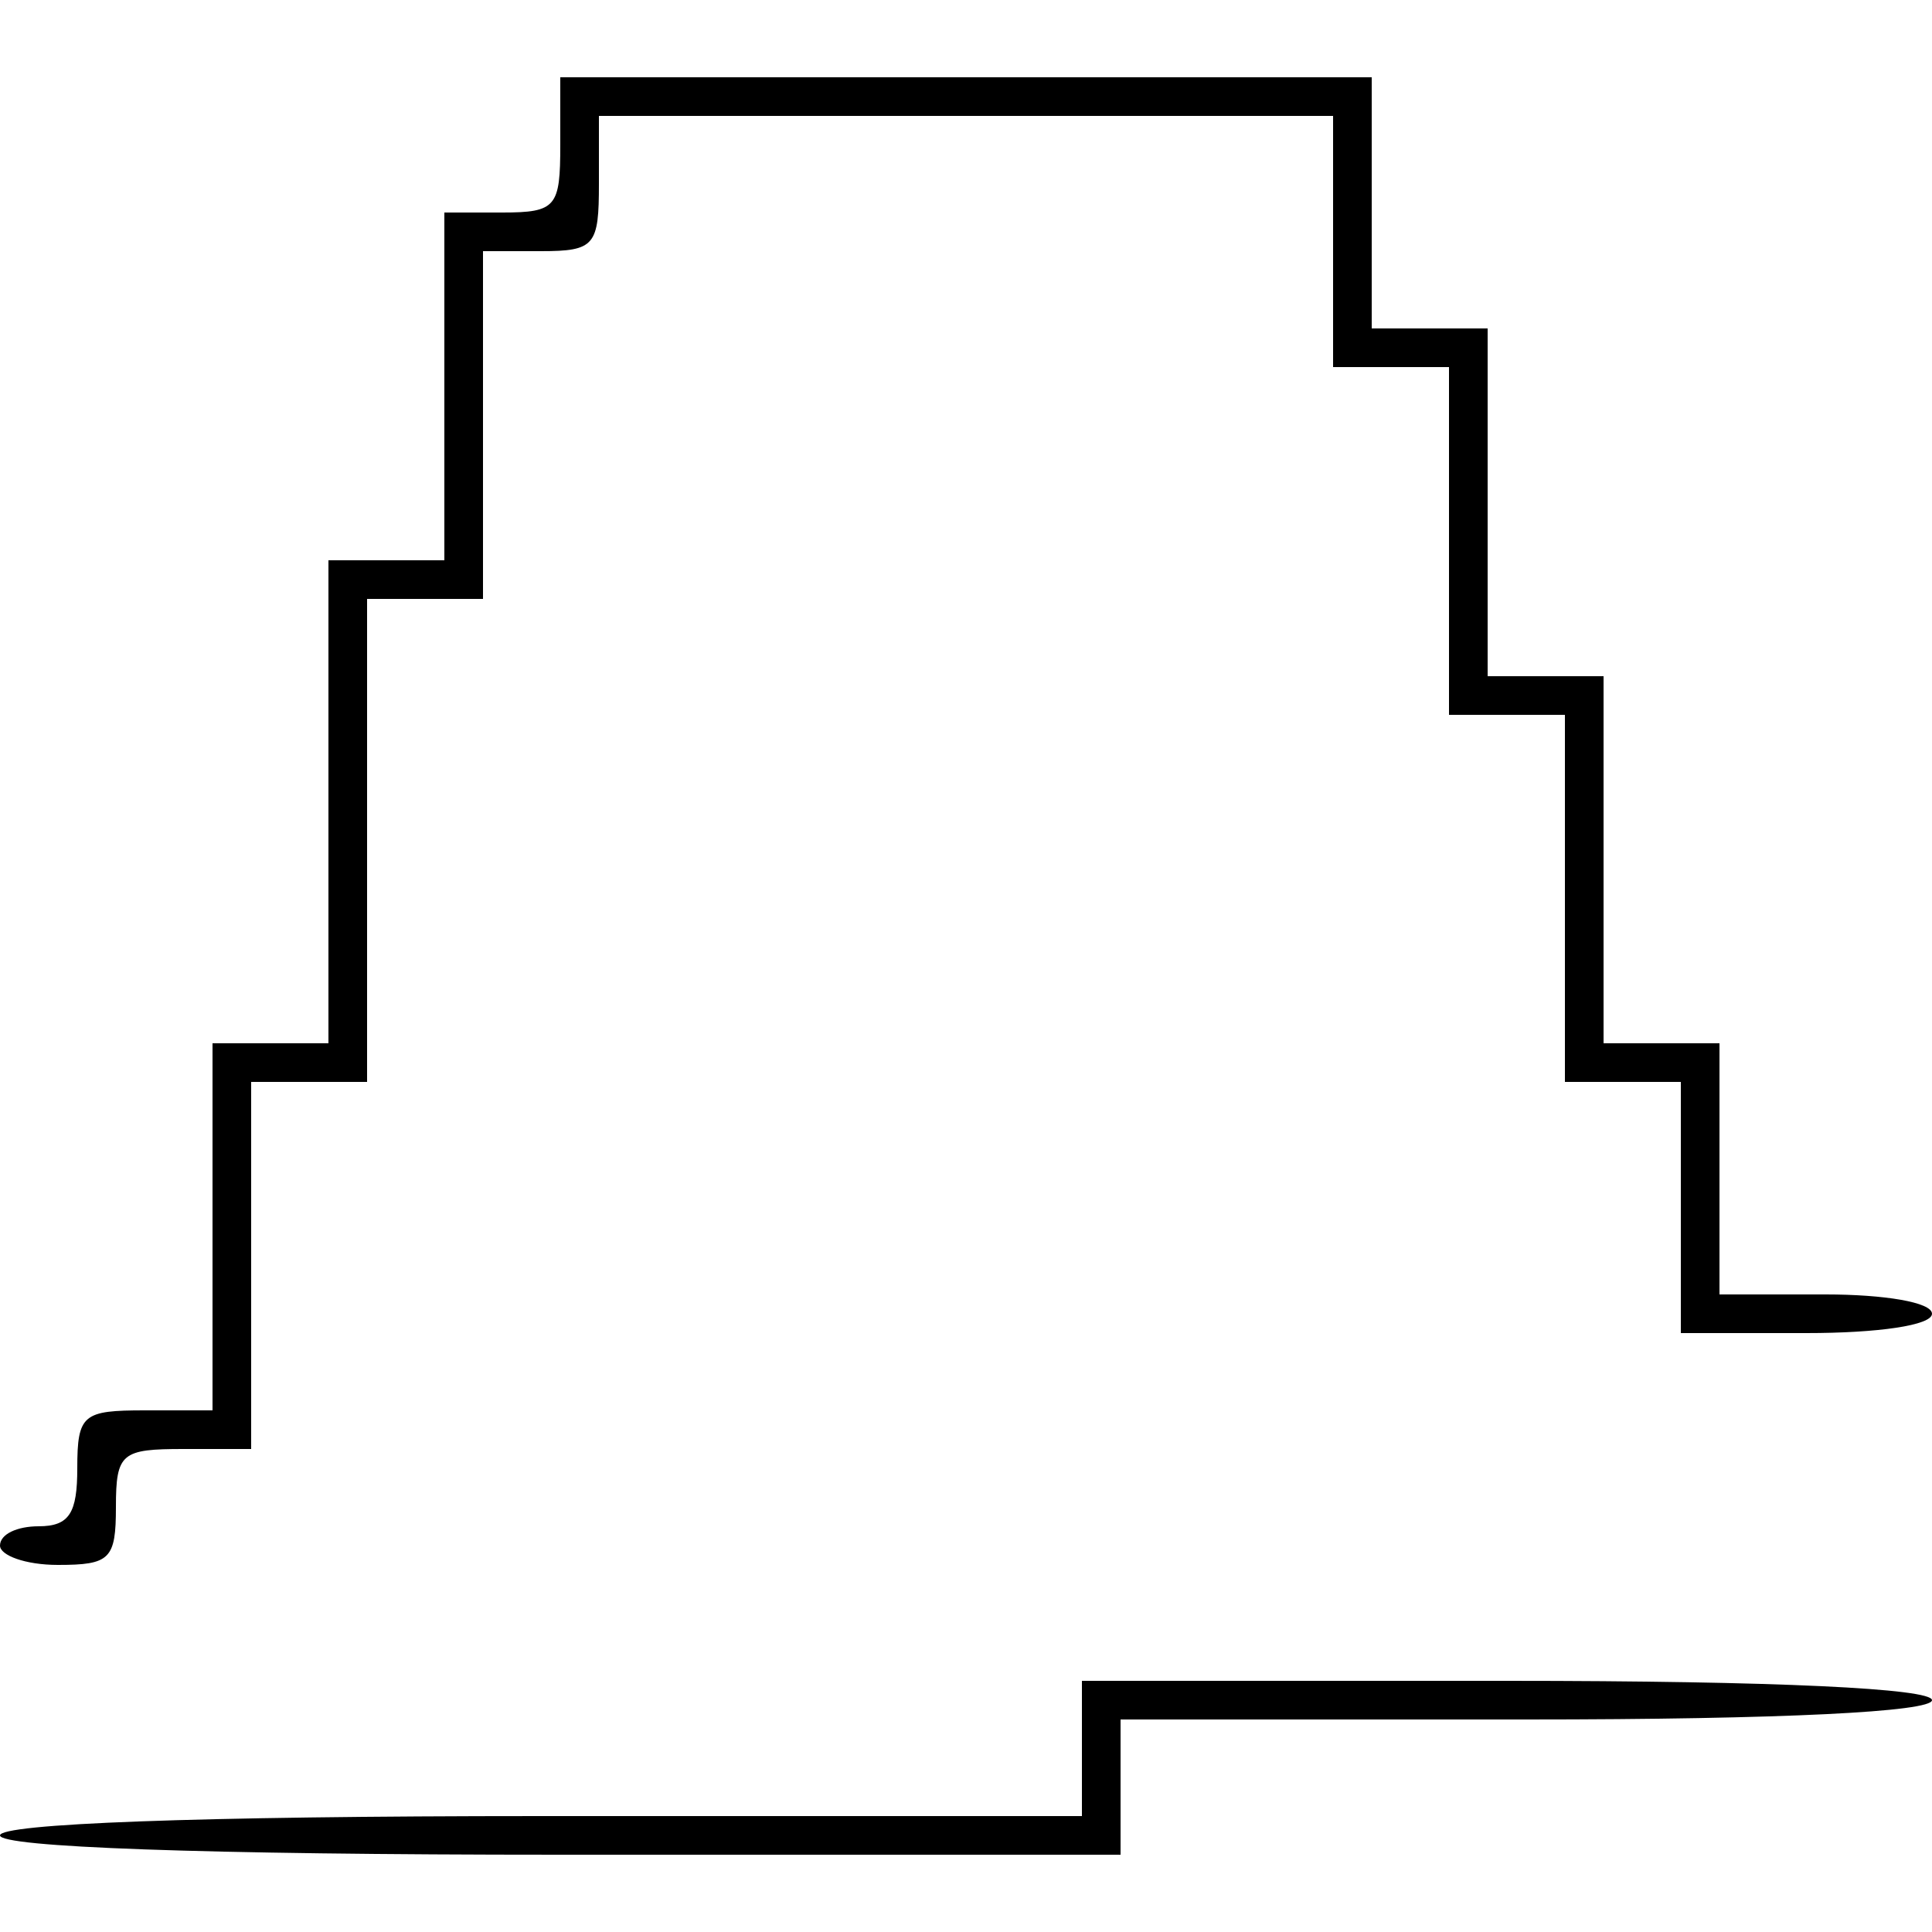 <?xml version="1.0" standalone="no"?>
<!DOCTYPE svg PUBLIC "-//W3C//DTD SVG 20010904//EN"
 "http://www.w3.org/TR/2001/REC-SVG-20010904/DTD/svg10.dtd">
<svg version="1.0" xmlns="http://www.w3.org/2000/svg"
 width="100pt" height="100pt" viewBox="0 0 100 100"
 preserveAspectRatio="xMidYMid meet">
<g transform="translate(0,100) scale(0.1,-0.1)"
fill="#000000" stroke="none">
<path d="M290 925 c0 -32 -2 -35 -30 -35 l-30 0 0 -90 0 -90 -30 0 -30 0 0
-125 0 -125 -30 0 -30 0 0 -95 0 -95 -35 0 c-32 0 -35 -2 -35 -30 0 -23 -4
-30 -20 -30 -11 0 -20 -4 -20 -10 0 -5 13 -10 30 -10 27 0 30 3 30 30 0 28 3
30 35 30 l35 0 0 95 0 95 30 0 30 0 0 125 0 125 30 0 30 0 0 90 0 90 30 0 c28
0 30 3 30 35 l0 35 190 0 190 0 0 -65 0 -65 30 0 30 0 0 -90 0 -90 30 0 30 0
0 -95 0 -95 30 0 30 0 0 -65 0 -65 65 0 c37 0 65 4 65 10 0 6 -25 10 -55 10
l-55 0 0 65 0 65 -30 0 -30 0 0 95 0 95 -30 0 -30 0 0 90 0 90 -30 0 -30 0 0
65 0 65 -210 0 -210 0 0 -35z"/>
<path d="M560 95 l0 -35 -280 0 c-180 0 -280 -4 -280 -10 0 -6 103 -10 290
-10 l290 0 0 35 0 35 210 0 c133 0 210 4 210 10 0 6 -80 10 -220 10 l-220 0 0
-35z"/>
</g>
</svg>
